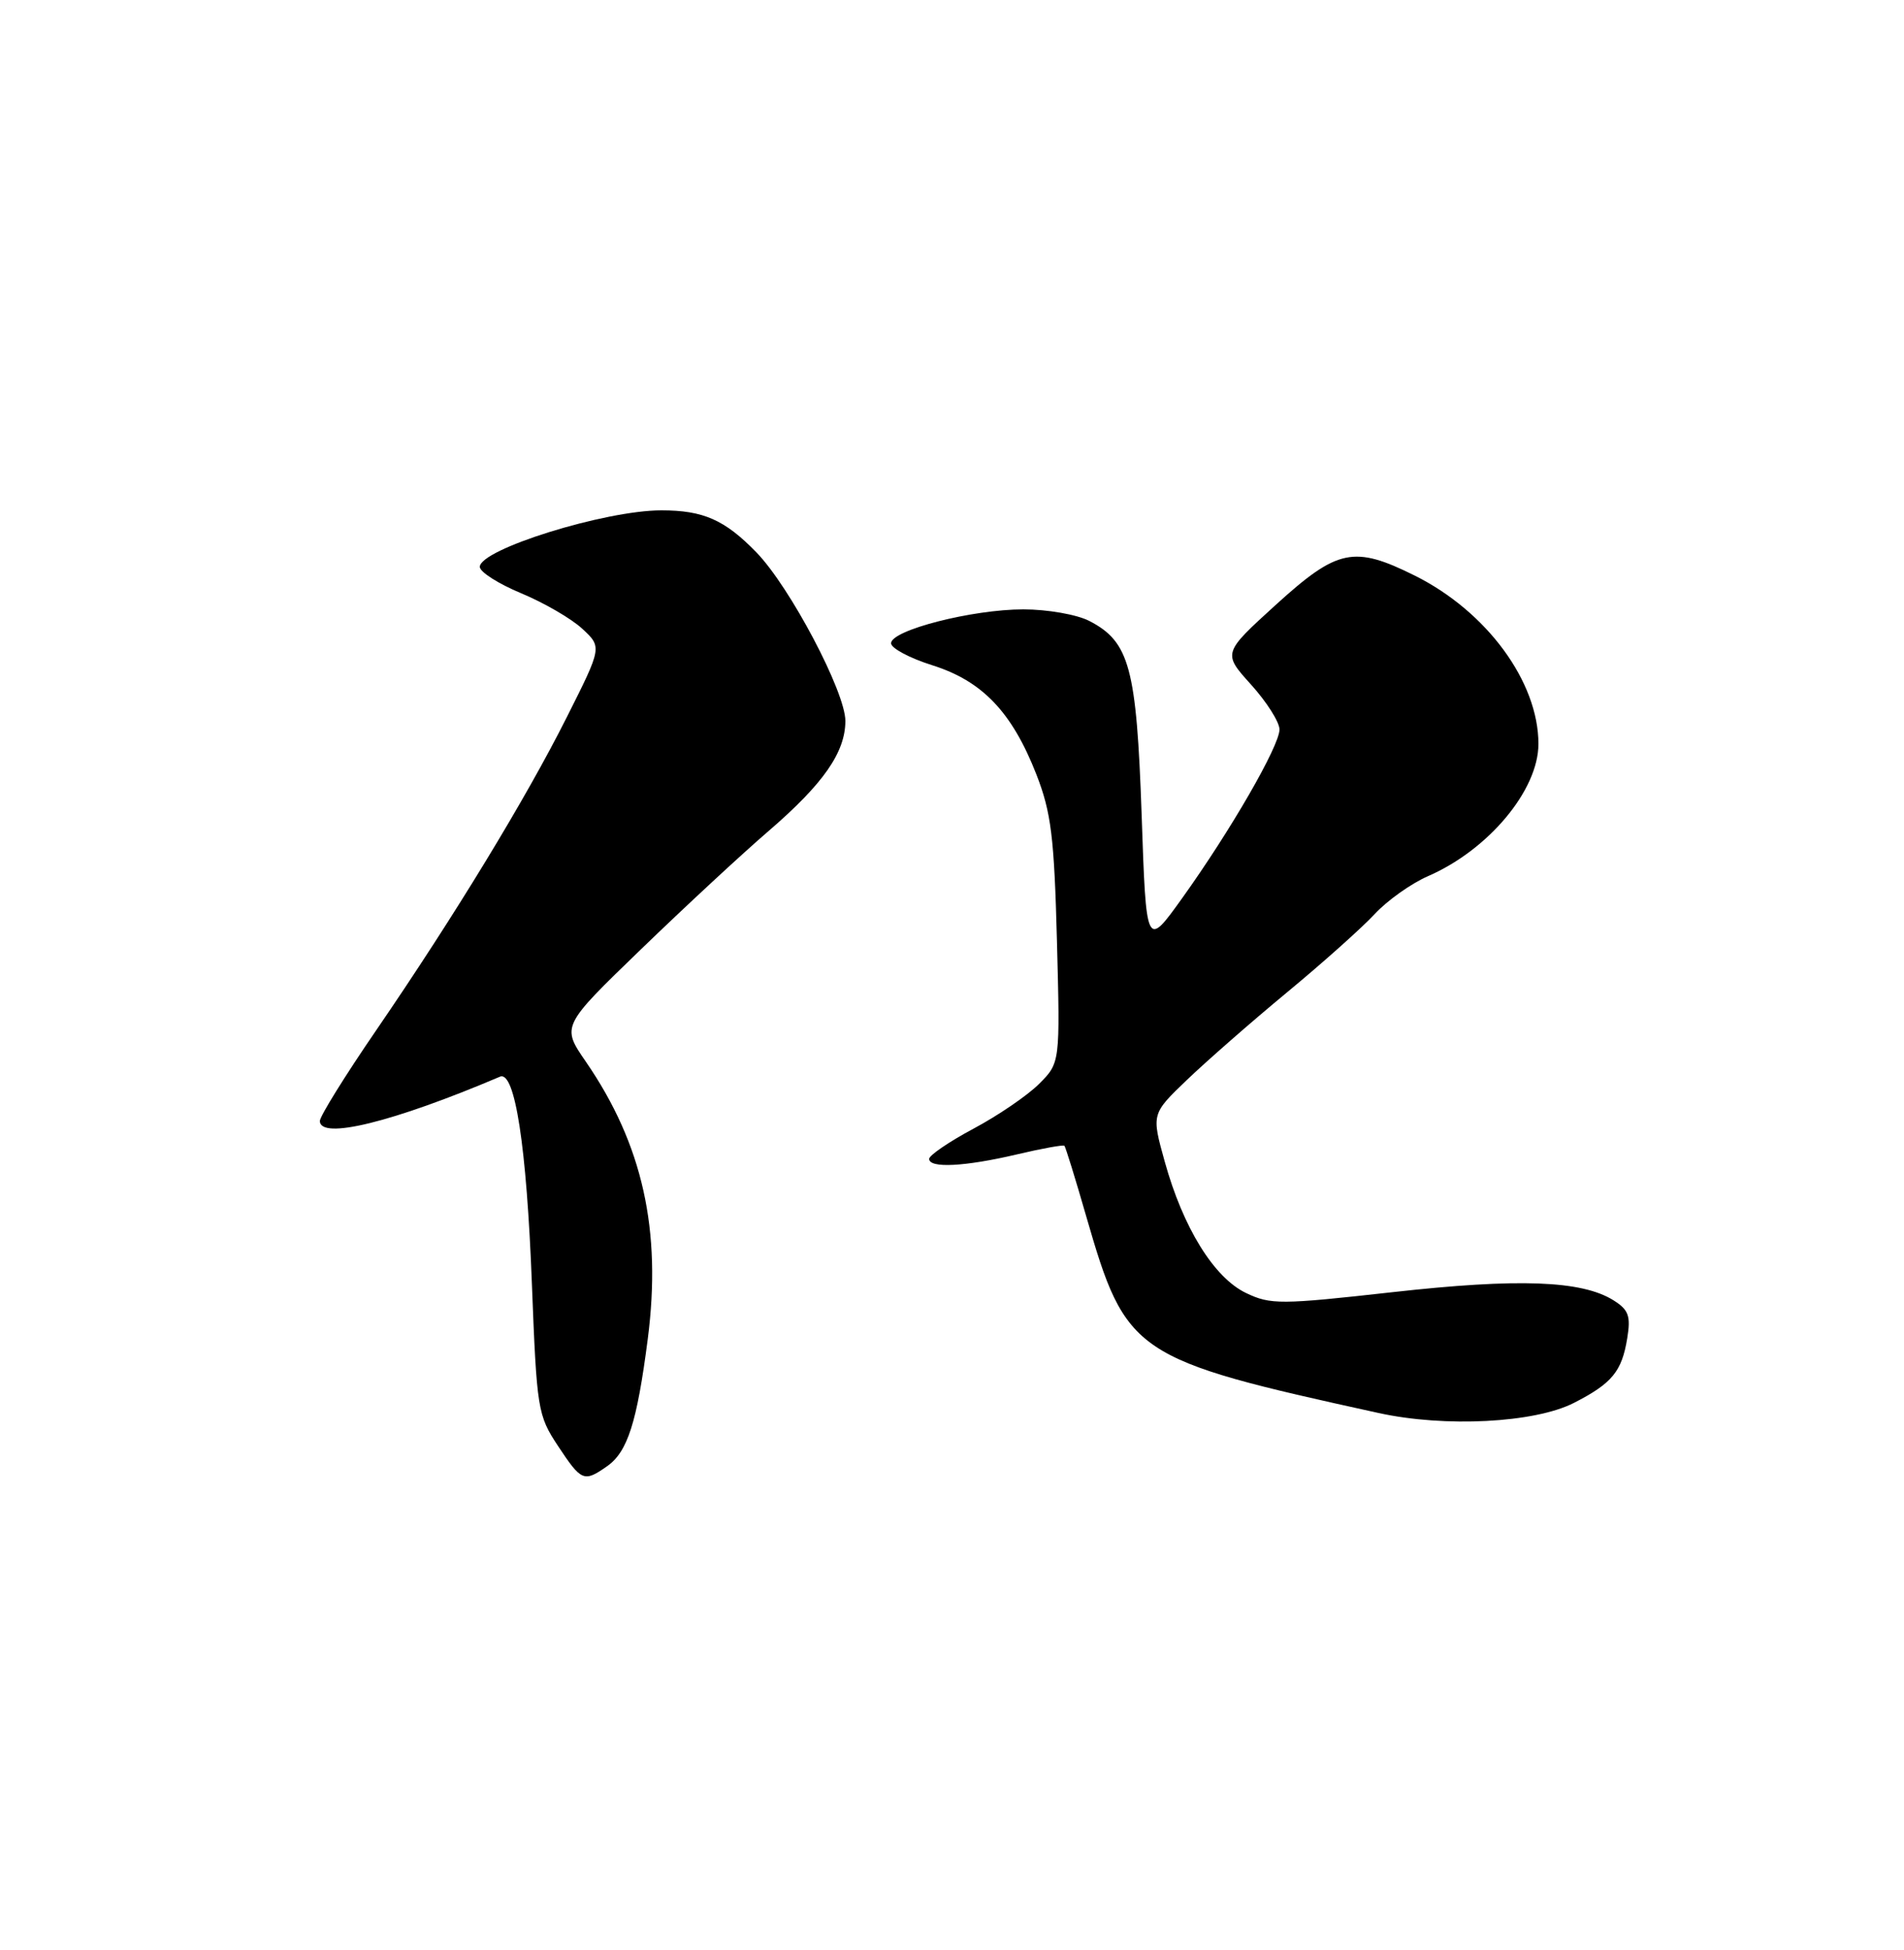 <?xml version="1.0" encoding="UTF-8" standalone="no"?>
<!DOCTYPE svg PUBLIC "-//W3C//DTD SVG 1.1//EN" "http://www.w3.org/Graphics/SVG/1.1/DTD/svg11.dtd" >
<svg xmlns="http://www.w3.org/2000/svg" xmlns:xlink="http://www.w3.org/1999/xlink" version="1.1" viewBox="0 0 250 256">
 <g >
 <path fill="currentColor"
d=" M 79.70 192.50 C 82.40 190.61 83.63 186.78 85.05 175.81 C 86.90 161.51 84.38 150.23 76.93 139.39 C 73.71 134.72 73.71 134.72 84.18 124.61 C 89.93 119.05 97.48 112.05 100.95 109.07 C 108.12 102.89 110.99 98.77 111.00 94.65 C 111.00 90.84 103.73 77.06 99.32 72.52 C 95.16 68.24 92.36 67.00 86.83 67.00 C 79.42 67.00 63.00 72.12 63.00 74.42 C 63.00 75.09 65.44 76.64 68.42 77.88 C 71.40 79.12 75.02 81.21 76.45 82.54 C 79.05 84.95 79.05 84.95 74.44 94.12 C 69.04 104.87 59.72 120.18 49.38 135.28 C 45.32 141.20 42.00 146.55 42.00 147.16 C 42.00 149.68 51.59 147.33 65.65 141.35 C 67.61 140.52 69.15 150.51 69.84 168.57 C 70.48 185.02 70.60 185.80 73.26 189.82 C 76.35 194.49 76.67 194.62 79.70 192.50 Z  M 206.65 184.18 C 211.66 181.62 212.95 180.06 213.66 175.69 C 214.14 172.77 213.84 171.95 211.86 170.71 C 207.70 168.10 199.37 167.79 182.84 169.64 C 168.14 171.28 166.83 171.29 163.61 169.75 C 159.40 167.74 155.34 161.18 152.93 152.49 C 151.19 146.24 151.19 146.24 155.85 141.77 C 158.41 139.32 164.32 134.14 169.00 130.27 C 173.68 126.40 178.85 121.78 180.50 120.00 C 182.15 118.22 185.30 115.98 187.51 115.02 C 195.46 111.56 202.00 103.72 202.00 97.66 C 202.00 89.51 195.22 80.28 185.77 75.57 C 177.77 71.59 175.62 72.04 167.52 79.40 C 160.54 85.75 160.54 85.75 164.27 89.88 C 166.32 92.15 168.00 94.80 168.00 95.77 C 168.00 97.92 161.59 109.03 155.21 117.93 C 150.50 124.50 150.50 124.50 149.90 106.98 C 149.23 87.65 148.31 84.25 143.03 81.52 C 141.41 80.68 137.53 80.00 134.37 80.00 C 127.67 80.00 117.00 82.73 117.00 84.45 C 117.00 85.10 119.44 86.40 122.42 87.34 C 128.99 89.41 132.88 93.49 136.08 101.67 C 138.02 106.65 138.42 109.85 138.78 123.52 C 139.20 139.53 139.20 139.53 136.43 142.30 C 134.91 143.82 131.04 146.46 127.83 148.17 C 124.63 149.88 122.00 151.67 122.00 152.14 C 122.00 153.40 126.67 153.16 133.49 151.56 C 136.79 150.78 139.61 150.27 139.76 150.42 C 139.91 150.58 141.19 154.70 142.60 159.60 C 147.87 177.84 148.74 178.42 181.00 185.50 C 189.74 187.42 201.49 186.81 206.65 184.18 Z "/>
</g>
</svg>